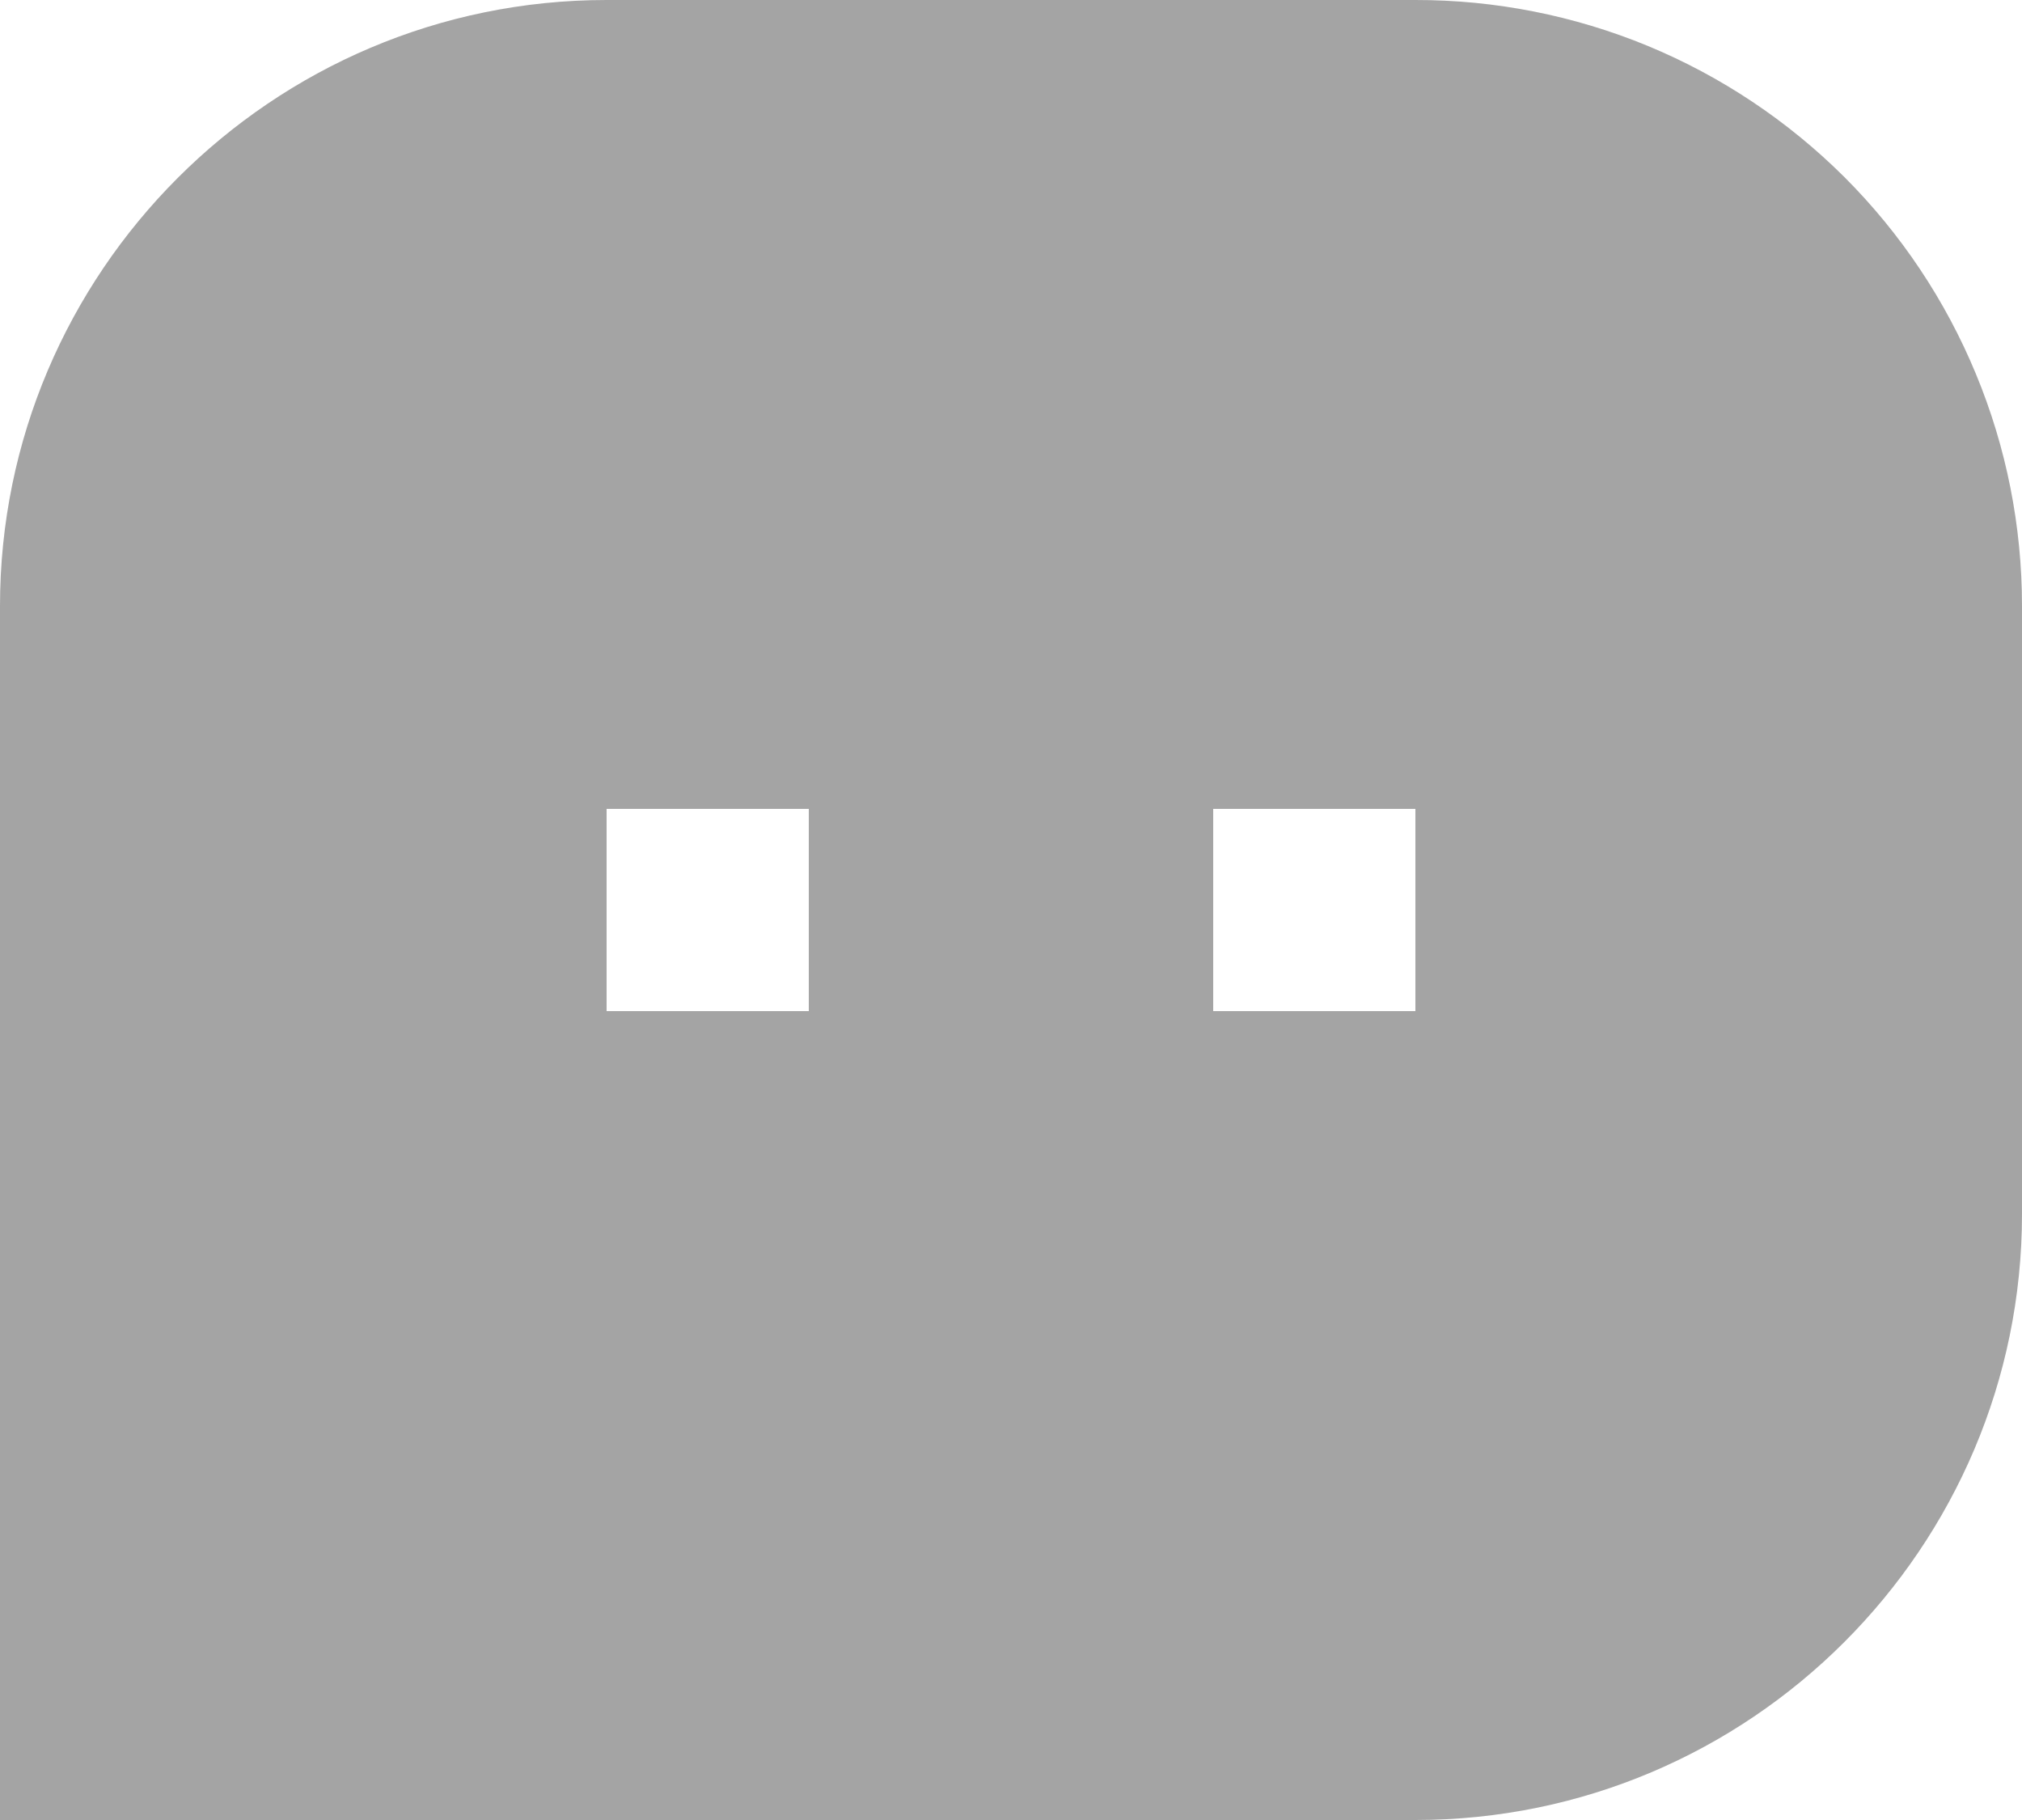 <svg width="20" height="18" viewBox="0 0 20 18" fill="none" xmlns="http://www.w3.org/2000/svg">
<path d="M20 5.994C20 5.206 19.846 4.426 19.544 3.698C19.243 2.97 18.801 2.309 18.244 1.752C17.686 1.196 17.024 0.754 16.296 0.453C15.568 0.153 14.788 -0.001 14 8.35025e-06L6 8.35025e-06C2.687 8.35025e-06 -1.90735e-06 2.695 -1.90735e-06 5.994L-1.90735e-06 18L14 18C17.313 18 20 15.305 20 12.006V5.994ZM8 8V10H6V8H8ZM14 8V10L12 10V8L14 8Z" fill="#A4A4A4"/>
</svg>
